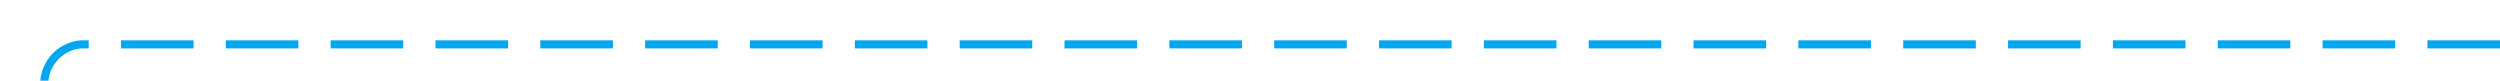 ﻿<?xml version="1.0" encoding="utf-8"?>
<svg version="1.1" xmlns:xlink="http://www.w3.org/1999/xlink" width="310px" height="10px" preserveAspectRatio="xMinYMid meet" viewBox="1158 419  310 8" xmlns="http://www.w3.org/2000/svg">
  <path d="M 1468 423.5  L 1168 423.5  A 5 5 0 0 0 1163.5 428 L 1163.5 772  A 3 3 0 0 1 1166.5 775 A 3 3 0 0 1 1163.5 778 L 1163.5 1488  A 3 3 0 0 1 1166.5 1491 A 3 3 0 0 1 1163.5 1494 L 1163.5 1822  A 5 5 0 0 1 1158.5 1827.5 L 281 1827.5  A 5 5 0 0 1 276.5 1822.5 L 276.5 1653  " stroke-width="1" stroke-dasharray="9,4" stroke="#02a7f0" fill="none" />
  <path d="M 282.5 1658.7  L 276.5 1652  L 270.5 1658.7  L 276.5 1656.4  L 282.5 1658.7  Z " fill-rule="nonzero" fill="#02a7f0" stroke="none" />
</svg>